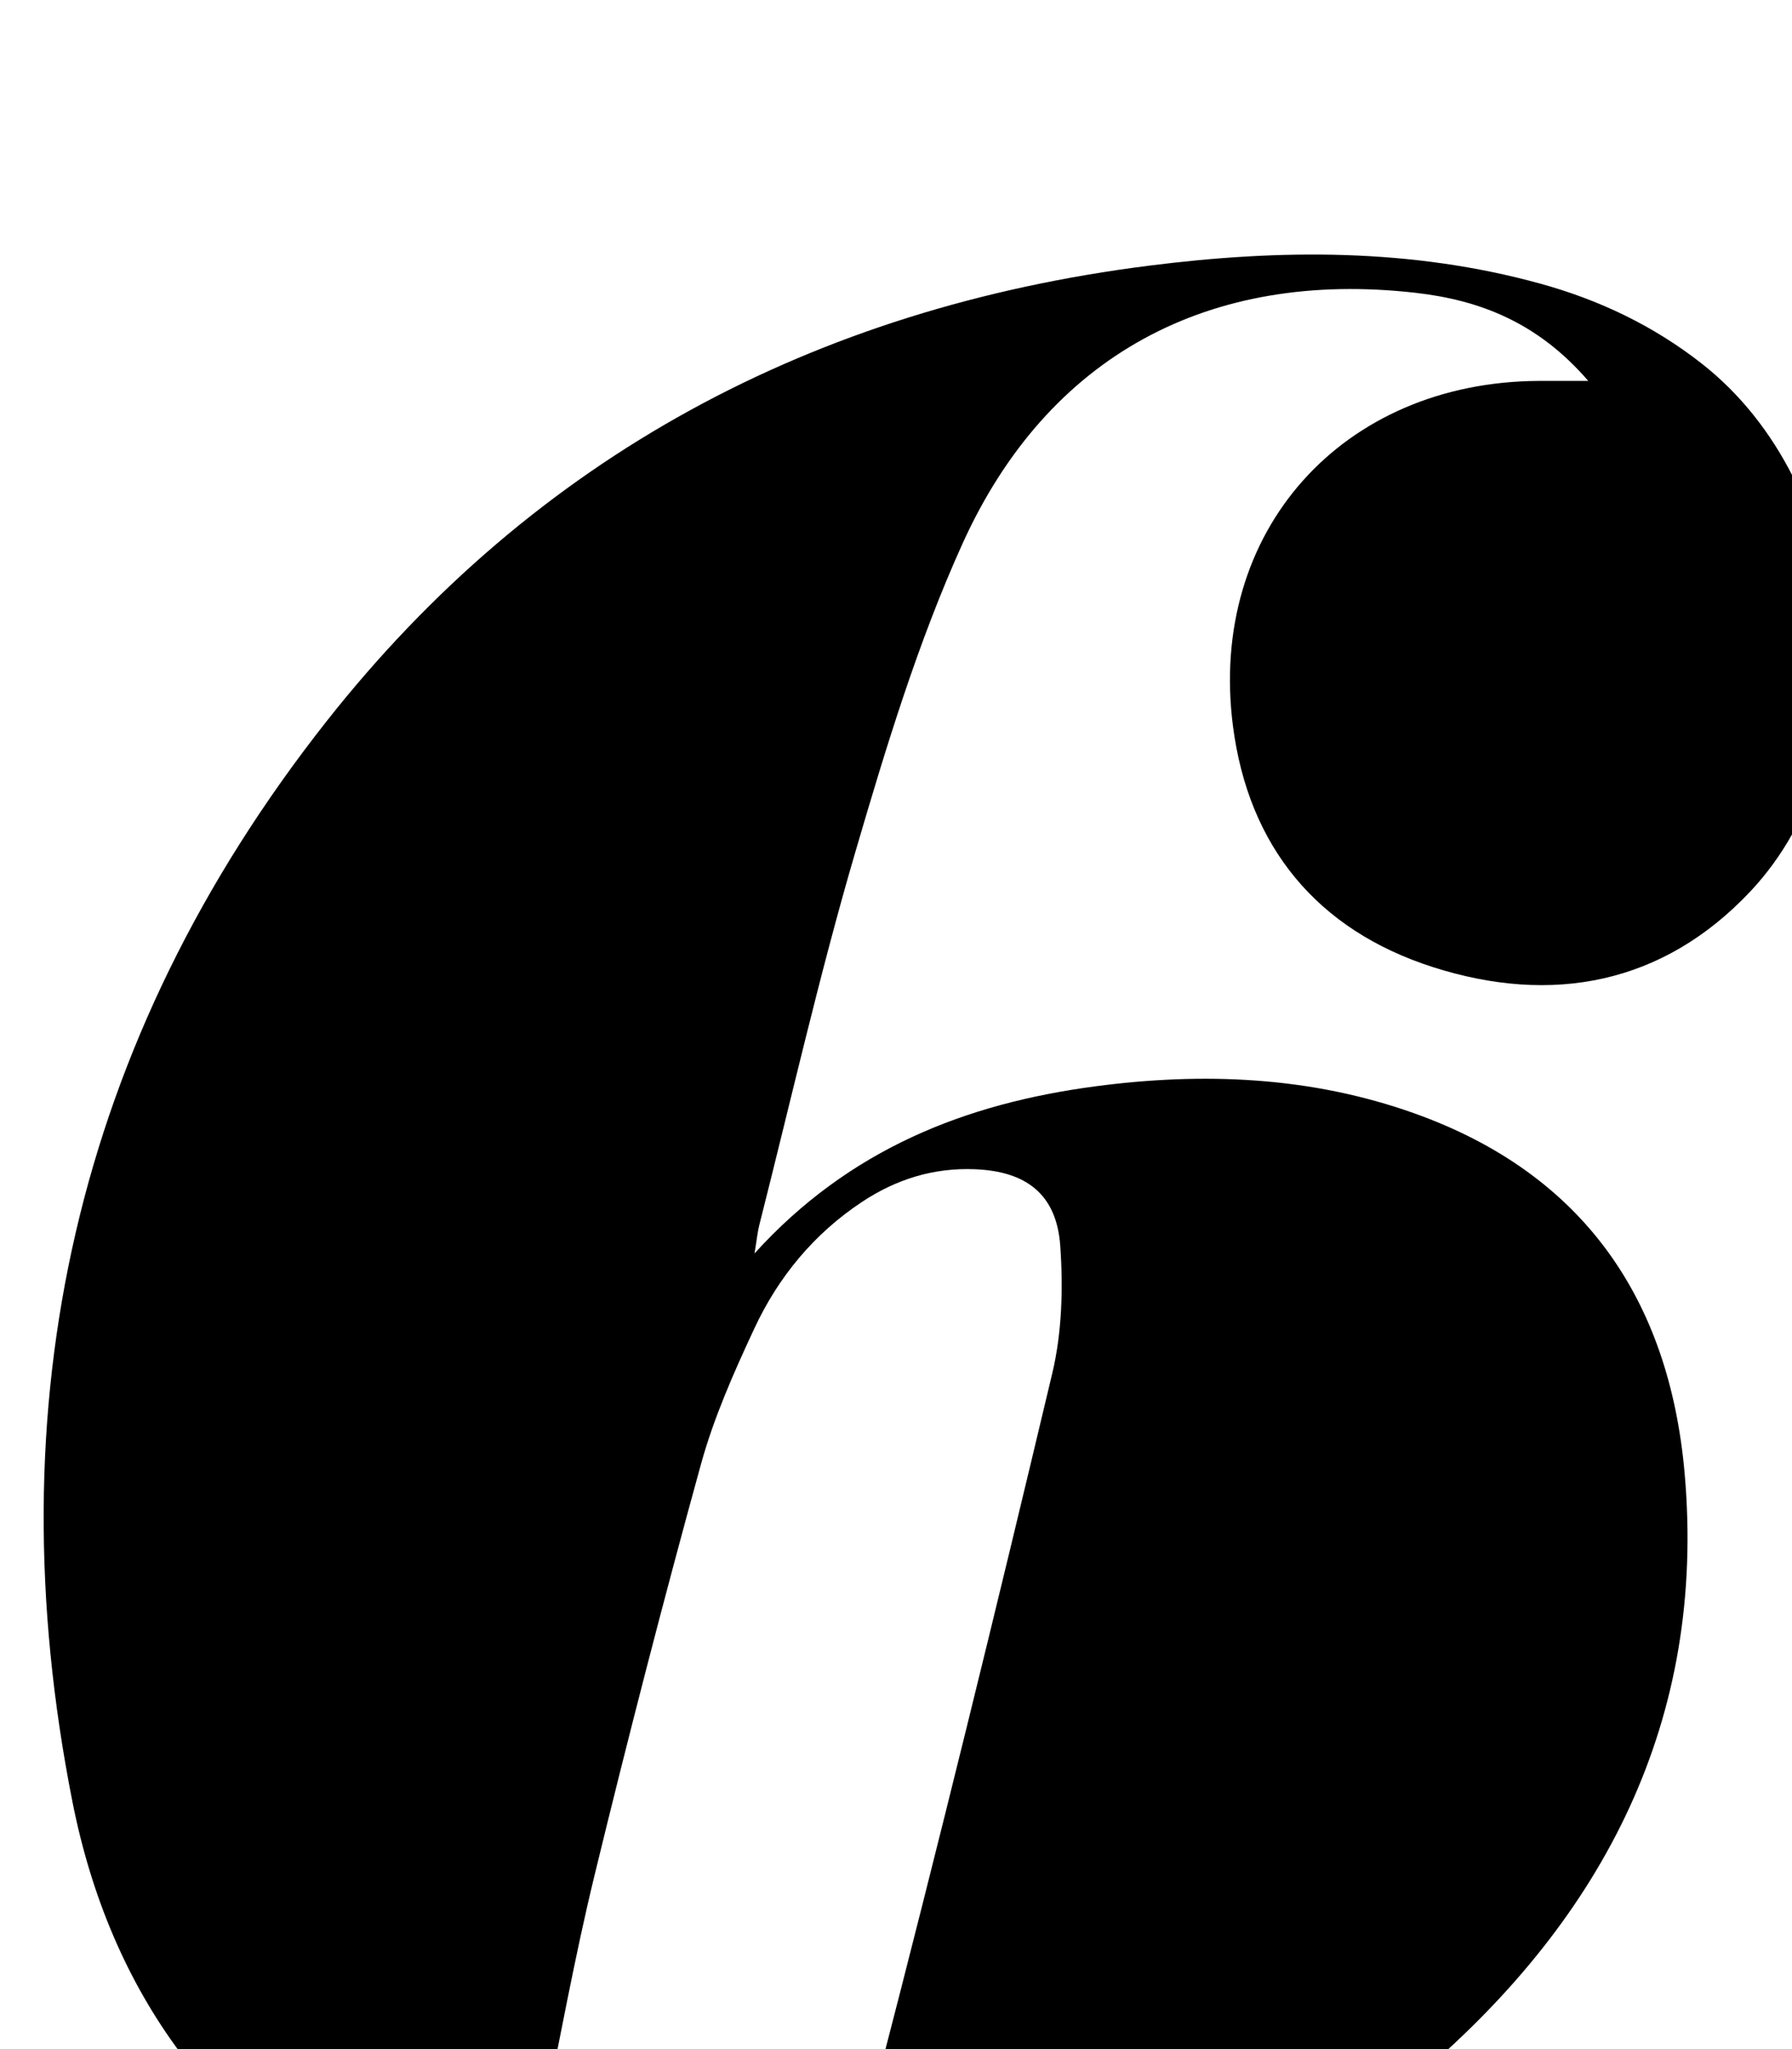 <?xml version="1.0" encoding="iso-8859-1"?>
<!-- Generator: Adobe Illustrator 25.2.1, SVG Export Plug-In . SVG Version: 6.00 Build 0)  -->
<svg version="1.1" xmlns="http://www.w3.org/2000/svg" xmlns:xlink="http://www.w3.org/1999/xlink" x="0px" y="0px"
	 viewBox="0 0 202.068 231.101" style="enable-background:new 0 0 202.068 231.101;" xml:space="preserve">
<g>
	<path d="M179.094,42.959c-5.694-6.605-12.248-9.113-19.477-9.936c-23.224-2.644-41.46,7.021-51.094,28.314
		c-5.046,11.153-8.643,23.032-12.093,34.818c-4.06,13.87-7.255,27.994-10.812,42.011c-0.19,0.75-0.262,1.531-0.539,3.199
		c10.714-11.822,23.877-16.915,38.401-18.845c12.173-1.617,24.307-1.132,36.002,3.042c19.025,6.79,28.734,20.924,30.476,40.559
		c2.471,27.845-9.095,50.04-29.658,67.651c-24.613,21.079-53.76,28.208-85.663,25.483c-10.552-0.901-20.664-3.392-30.189-8.07
		c-20.161-9.902-32.048-26.553-36.287-48.02c-8.834-44.732,0.31-85.829,28.641-121.793c23.569-29.919,55.013-46.623,92.748-51.408
		c14.798-1.876,29.57-1.988,44.123,2.021c6.65,1.832,12.765,4.746,18.215,9.019c17.454,13.685,20.44,43.623,5.489,59.525
		c-9.853,10.48-22.381,12.839-35.803,8.539c-13.058-4.184-20.803-13.599-22.548-27.211c-2.811-21.934,12.317-38.776,34.468-38.898
		C174.984,42.951,176.474,42.959,179.094,42.959z M61.136,239.696c0.381,7.792,2.095,11.826,6.891,14.234
		c6.228,3.126,18.134,3.48,23.871-5.061c2.924-4.353,5.722-9.165,7.023-14.173c6.888-26.53,13.401-53.16,19.737-79.828
		c1.096-4.613,1.234-9.612,0.897-14.368c-0.414-5.834-3.85-8.405-9.633-8.635c-4.671-0.186-8.862,1.132-12.712,3.679
		c-5.423,3.588-9.44,8.466-12.15,14.28c-2.311,4.959-4.564,10.036-6.013,15.29c-4.24,15.376-8.223,30.827-11.993,46.325
		C64.779,220.784,63.089,230.272,61.136,239.696z"/>
</g>
</svg>
